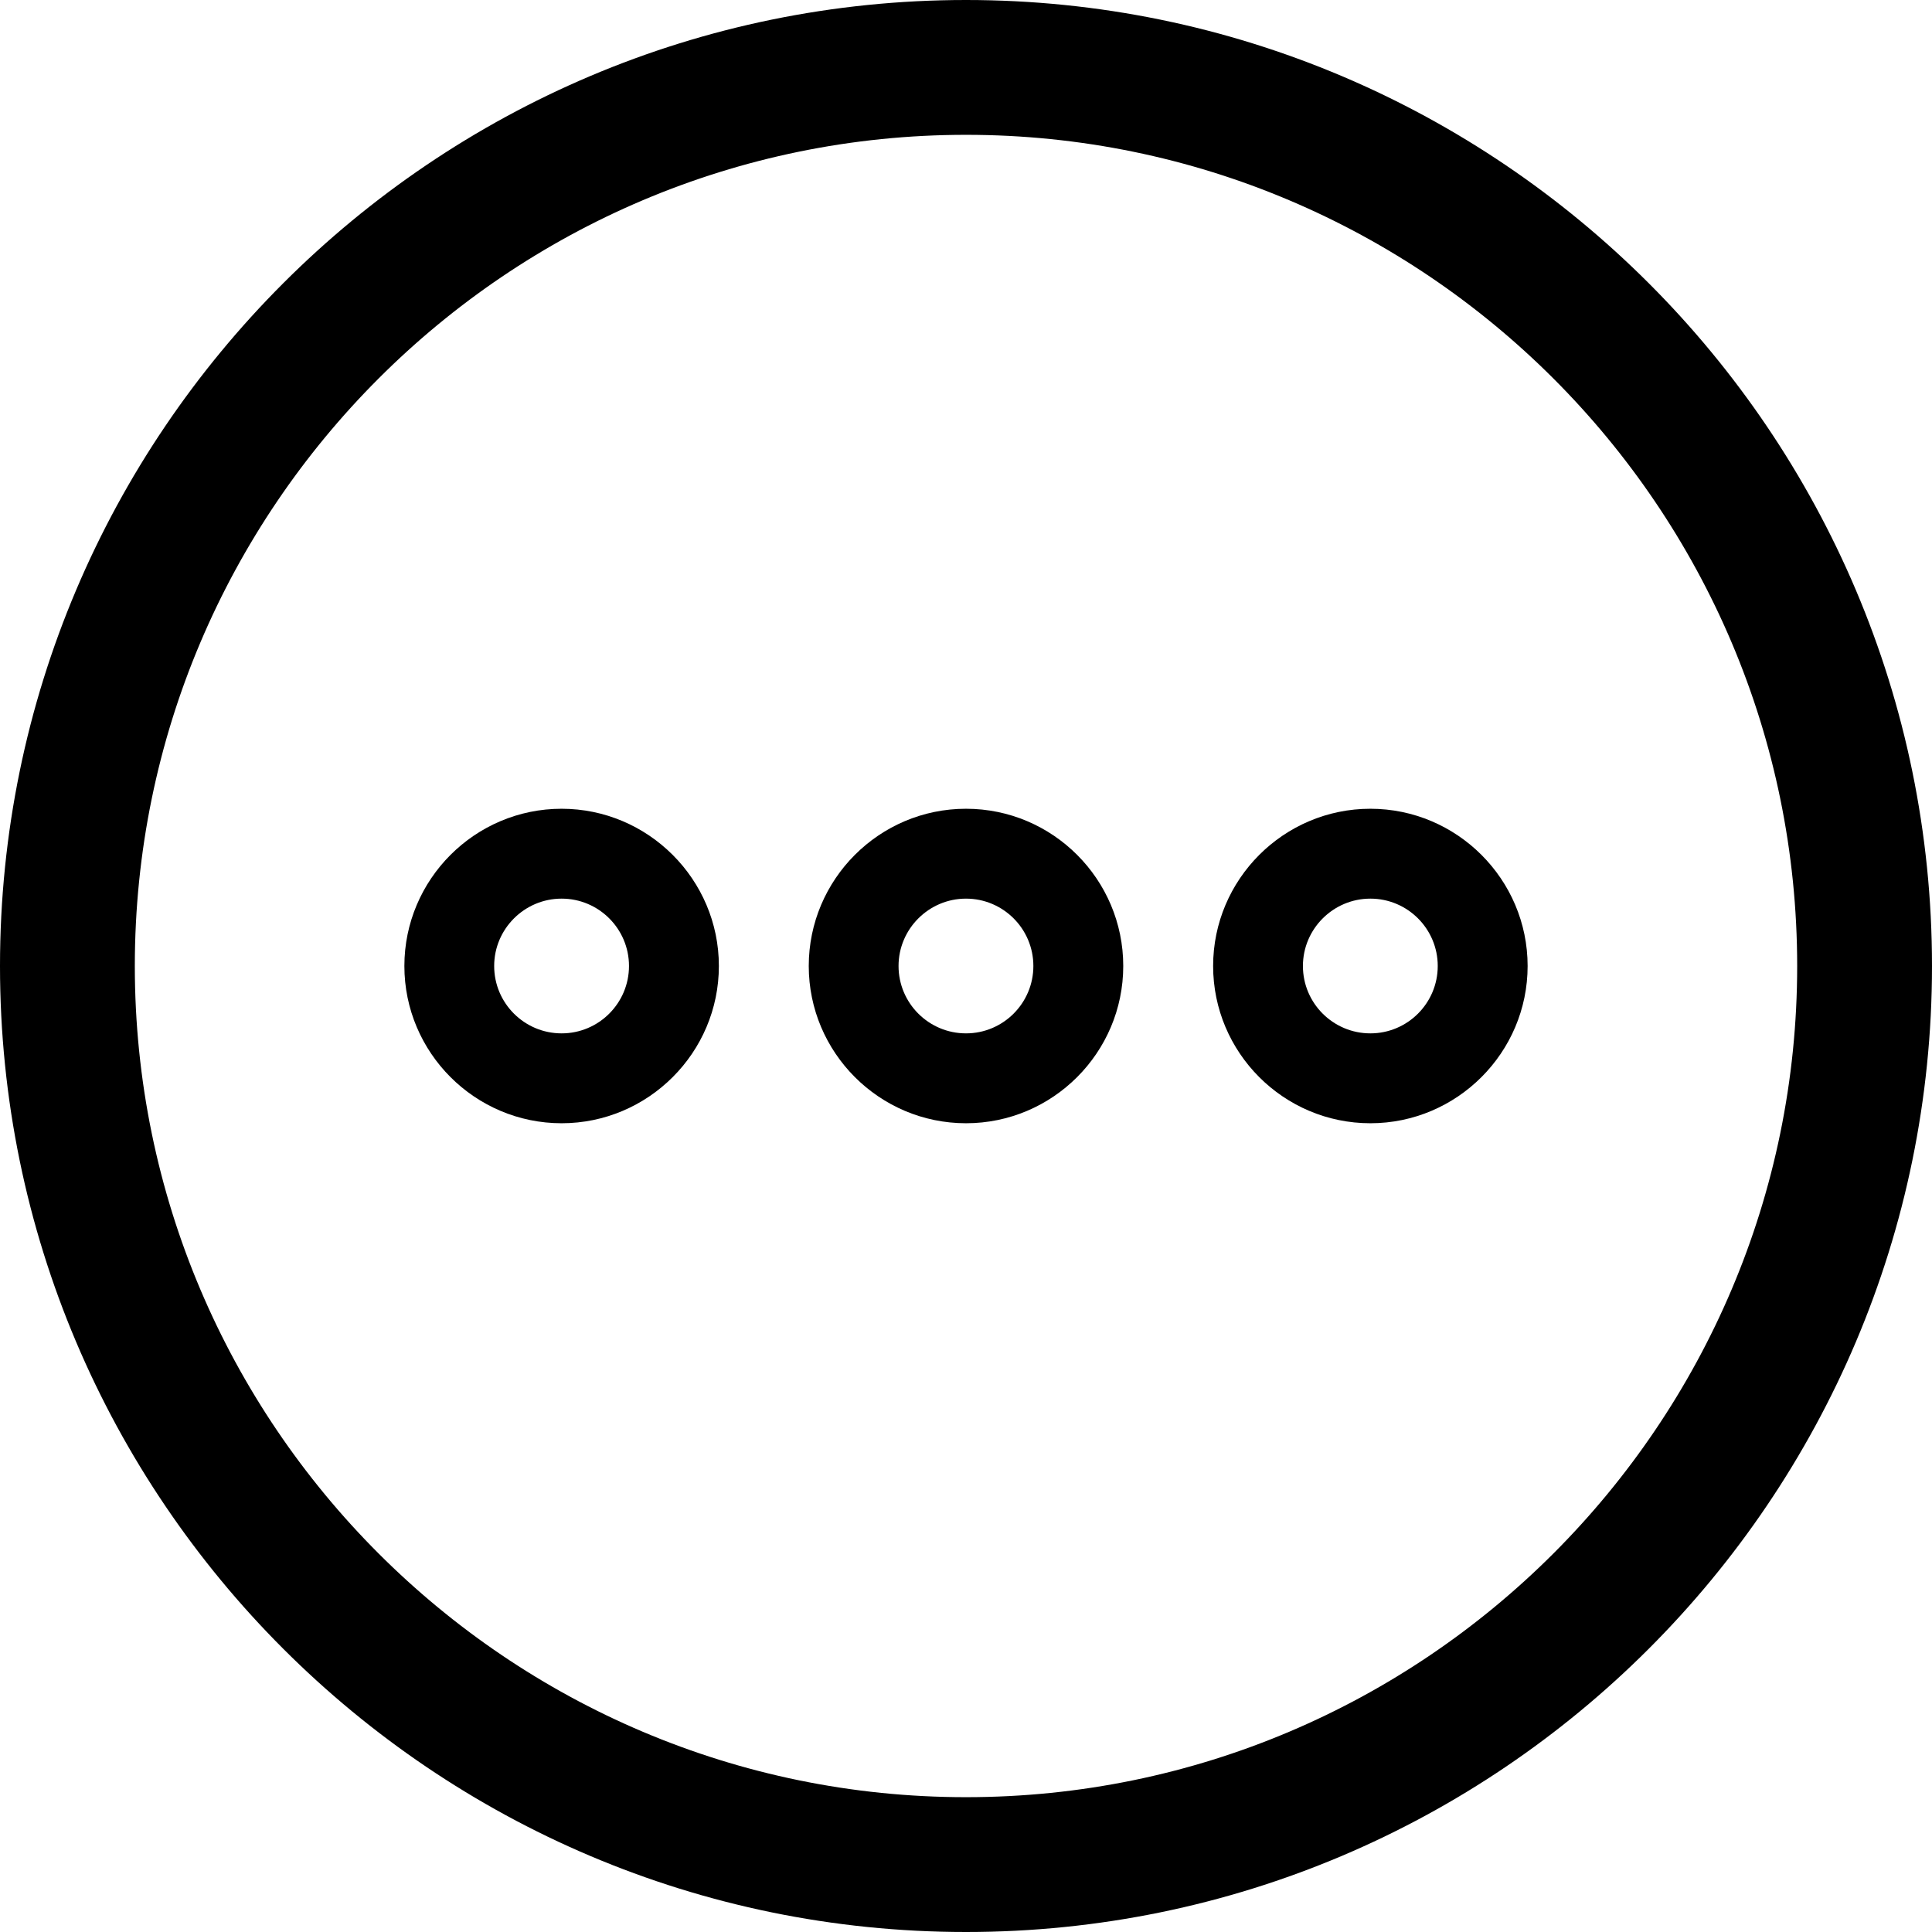<svg width="23" height="23" viewBox="0 0 23 23" fill="none" xmlns="http://www.w3.org/2000/svg">
<path d="M16.314 9.628C15.281 9.628 14.442 10.47 14.442 11.5C14.442 12.53 15.28 13.372 16.314 13.372C17.345 13.372 18.186 12.531 18.186 11.5C18.186 10.469 17.345 9.628 16.314 9.628ZM16.314 12.302C15.871 12.302 15.511 11.943 15.511 11.5C15.511 11.058 15.872 10.698 16.314 10.698C16.756 10.698 17.116 11.057 17.116 11.5C17.116 11.942 16.757 12.302 16.314 12.302ZM11.5 9.628C10.466 9.628 9.628 10.47 9.628 11.5C9.628 12.53 10.467 13.372 11.5 13.372C12.532 13.372 13.372 12.531 13.372 11.5C13.372 10.469 12.533 9.628 11.5 9.628ZM11.5 12.302C11.057 12.302 10.697 11.943 10.697 11.5C10.697 11.058 11.058 10.698 11.5 10.698C11.942 10.698 12.302 11.057 12.302 11.5C12.302 11.942 11.943 12.302 11.5 12.302ZM6.686 9.628C5.653 9.628 4.814 10.47 4.814 11.5C4.814 12.53 5.653 13.372 6.686 13.372C7.717 13.372 8.558 12.531 8.558 11.5C8.558 10.469 7.716 9.628 6.686 9.628ZM6.686 12.302C6.243 12.302 5.883 11.943 5.883 11.5C5.883 11.058 6.244 10.698 6.686 10.698C7.128 10.698 7.488 11.057 7.488 11.5C7.488 11.942 7.129 12.302 6.686 12.302Z" fill="black"/>
<path d="M11.5 23C5.158 23 0 17.842 0 11.5C0 5.158 5.158 0 11.5 0C17.842 0 23 5.158 23 11.5C23 17.842 17.842 23 11.5 23ZM11.5 1.605C6.044 1.605 1.605 6.044 1.605 11.5C1.605 16.956 6.044 21.395 11.5 21.395C16.956 21.395 21.395 16.956 21.395 11.5C21.395 6.044 16.956 1.605 11.5 1.605Z" fill="black"/>
</svg>
